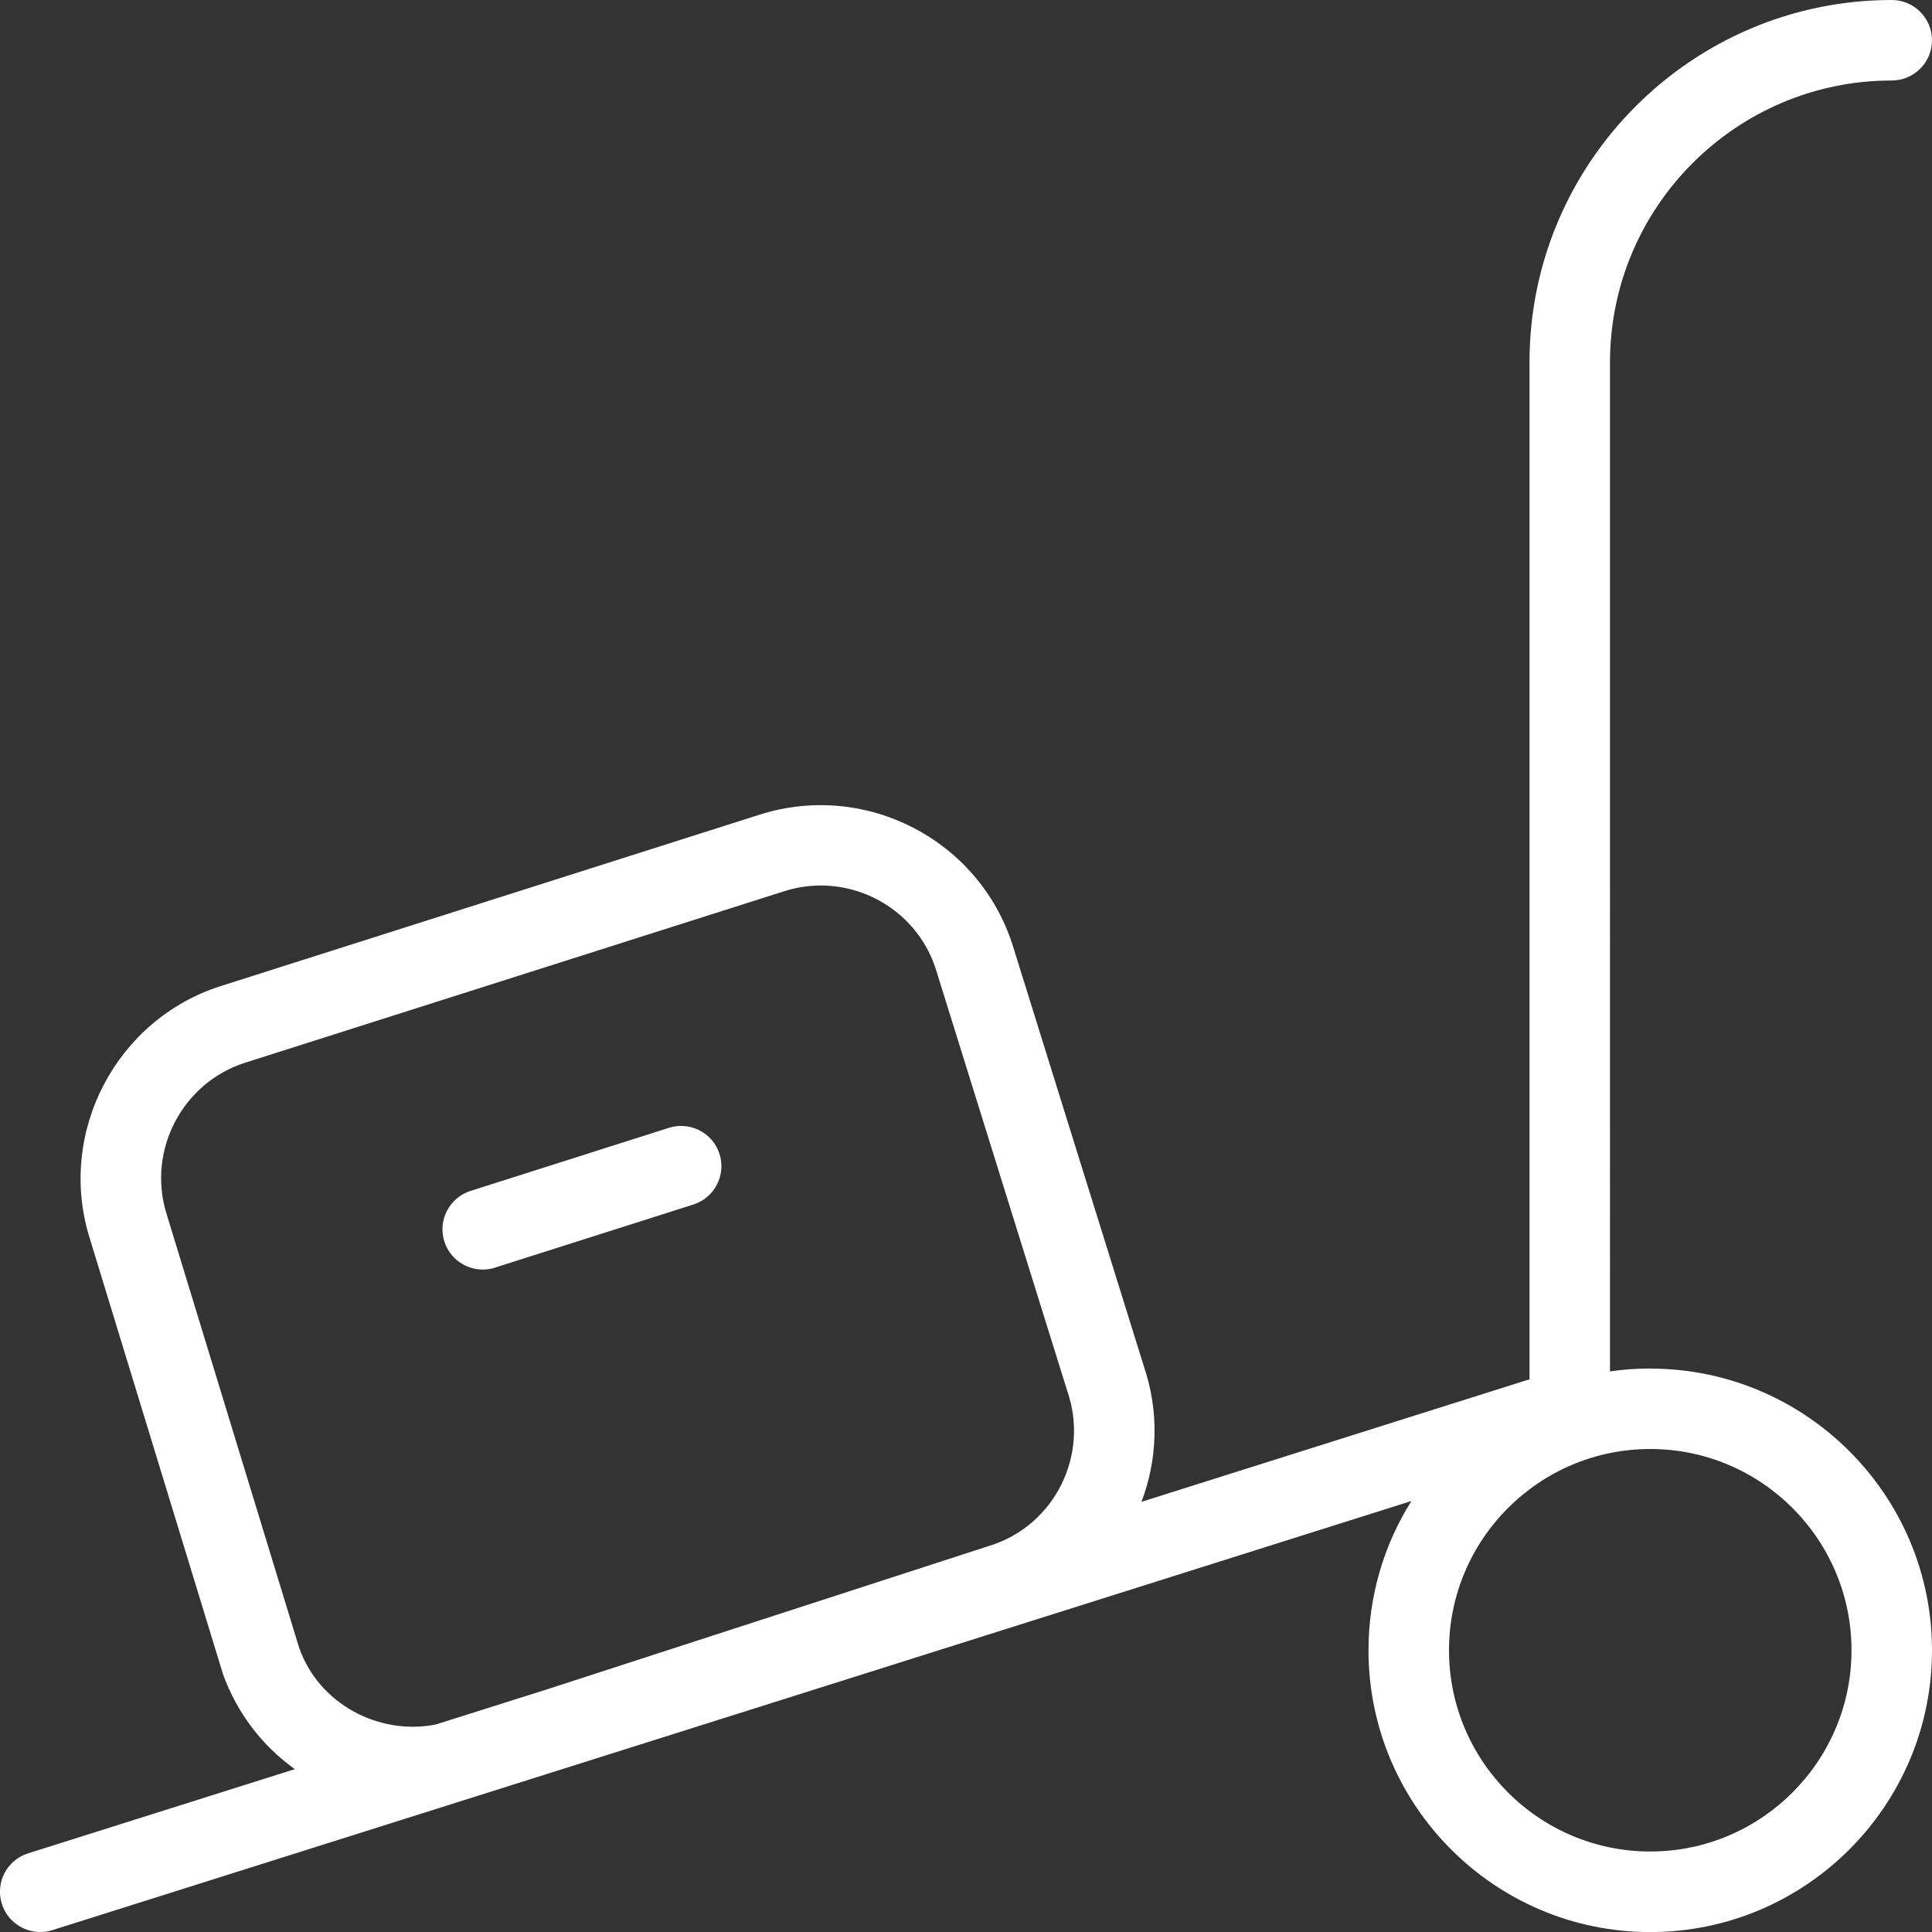 <?xml version="1.0" encoding="UTF-8"?>
<svg xmlns="http://www.w3.org/2000/svg" id="Layer_1" data-name="Layer 1" width="512" height="512" fill="white"  viewBox="0 0 24 24"><rect x="0" y="0" width="24" height="24" fill="#333333" stroke="none"/><path d="M20.5,17c-.17,0-.337,.012-.5,.036V4.5c0-1.93,1.57-3.5,3.5-3.5,.276,0,.5-.224,.5-.5s-.224-.5-.5-.5c-2.481,0-4.5,2.019-4.5,4.5v12.634l-4.82,1.522c.198-.522,.223-1.114,.03-1.682l-1.63-5.231c-.418-1.312-1.824-2.04-3.141-1.624l-6.696,2.13c-1.295,.412-2.029,1.806-1.636,3.108l1.662,5.436c.176,.493,.495,.898,.893,1.184l-3.313,1.046c-.264,.083-.409,.364-.326,.627,.067,.213,.264,.35,.477,.35,.05,0,.101-.007,.15-.023l16.883-5.331c-.338,.538-.533,1.174-.533,1.855,0,1.93,1.57,3.5,3.5,3.5s3.5-1.57,3.5-3.5-1.57-3.5-3.5-3.5ZM3.719,20.479l-1.654-5.413c-.236-.781,.204-1.618,.981-1.865l6.696-2.13c.151-.048,.304-.071,.454-.071,.636,0,1.228,.407,1.43,1.042l1.631,5.234,.004,.012c.268,.783-.152,1.637-.928,1.901l-5.542,1.798-1.38,.436c-.714,.138-1.449-.263-1.692-.946Zm16.781,2.521c-1.379,0-2.5-1.122-2.5-2.5s1.121-2.5,2.5-2.5,2.5,1.122,2.5,2.5-1.121,2.5-2.5,2.5ZM6.148,15.748c-.05,.016-.102,.023-.151,.023-.212,0-.409-.136-.477-.349-.084-.263,.062-.544,.325-.628l2.465-.784c.262-.083,.545,.062,.628,.325,.084,.263-.062,.544-.325,.628l-2.465,.784Z"/></svg>
